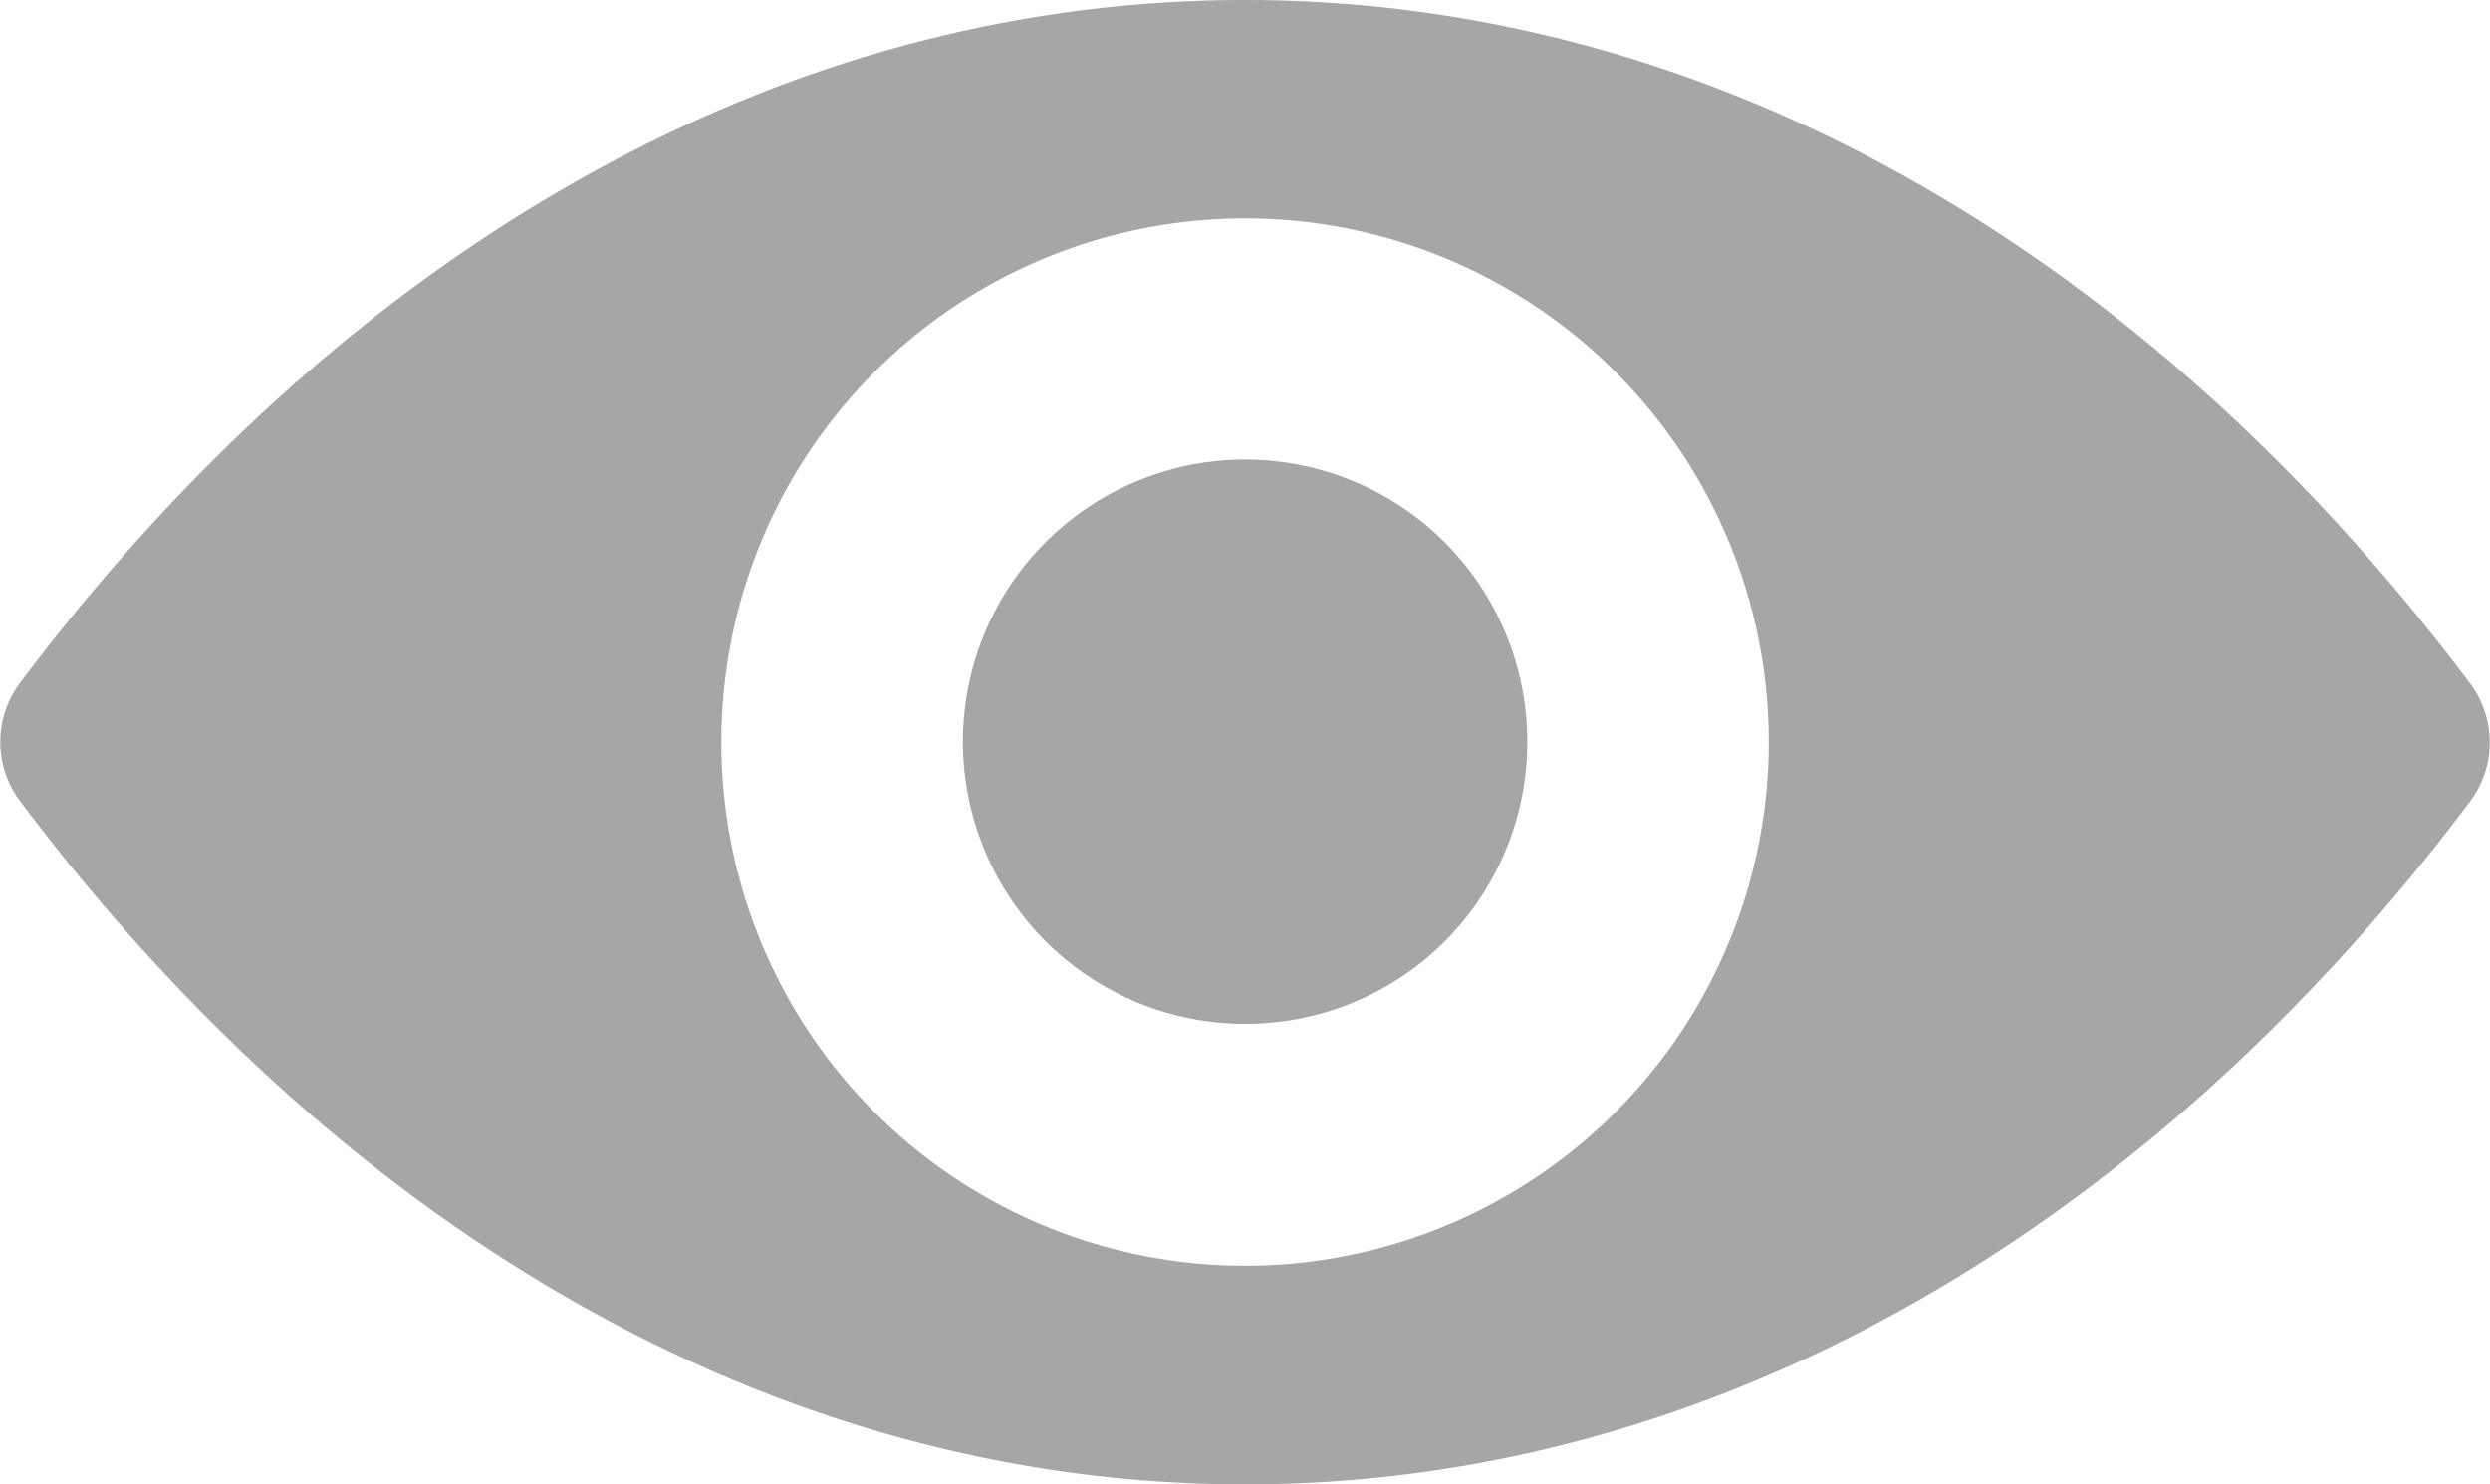 <svg xmlns="http://www.w3.org/2000/svg" width="33.533" height="19.989" viewBox="0 0 33.533 19.989">
  <g id="eye" transform="translate(0 -98.725)">
    <path id="Path_3419" data-name="Path 3419" d="M16.767,98.725c-6.407,0-12.217,3.505-16.5,9.2a1.327,1.327,0,0,0,0,1.585c4.287,5.7,10.1,9.206,16.5,9.206s12.217-3.505,16.5-9.2a1.327,1.327,0,0,0,0-1.585C28.984,102.23,23.174,98.725,16.767,98.725Zm.46,17.032a7.053,7.053,0,1,1,6.578-6.578A7.057,7.057,0,0,1,17.226,115.757Zm-.213-3.251a3.8,3.8,0,1,1,3.546-3.546A3.792,3.792,0,0,1,17.014,112.506Z" transform="translate(0)" fill="#a5a6a7"/>
  </g>
</svg>
